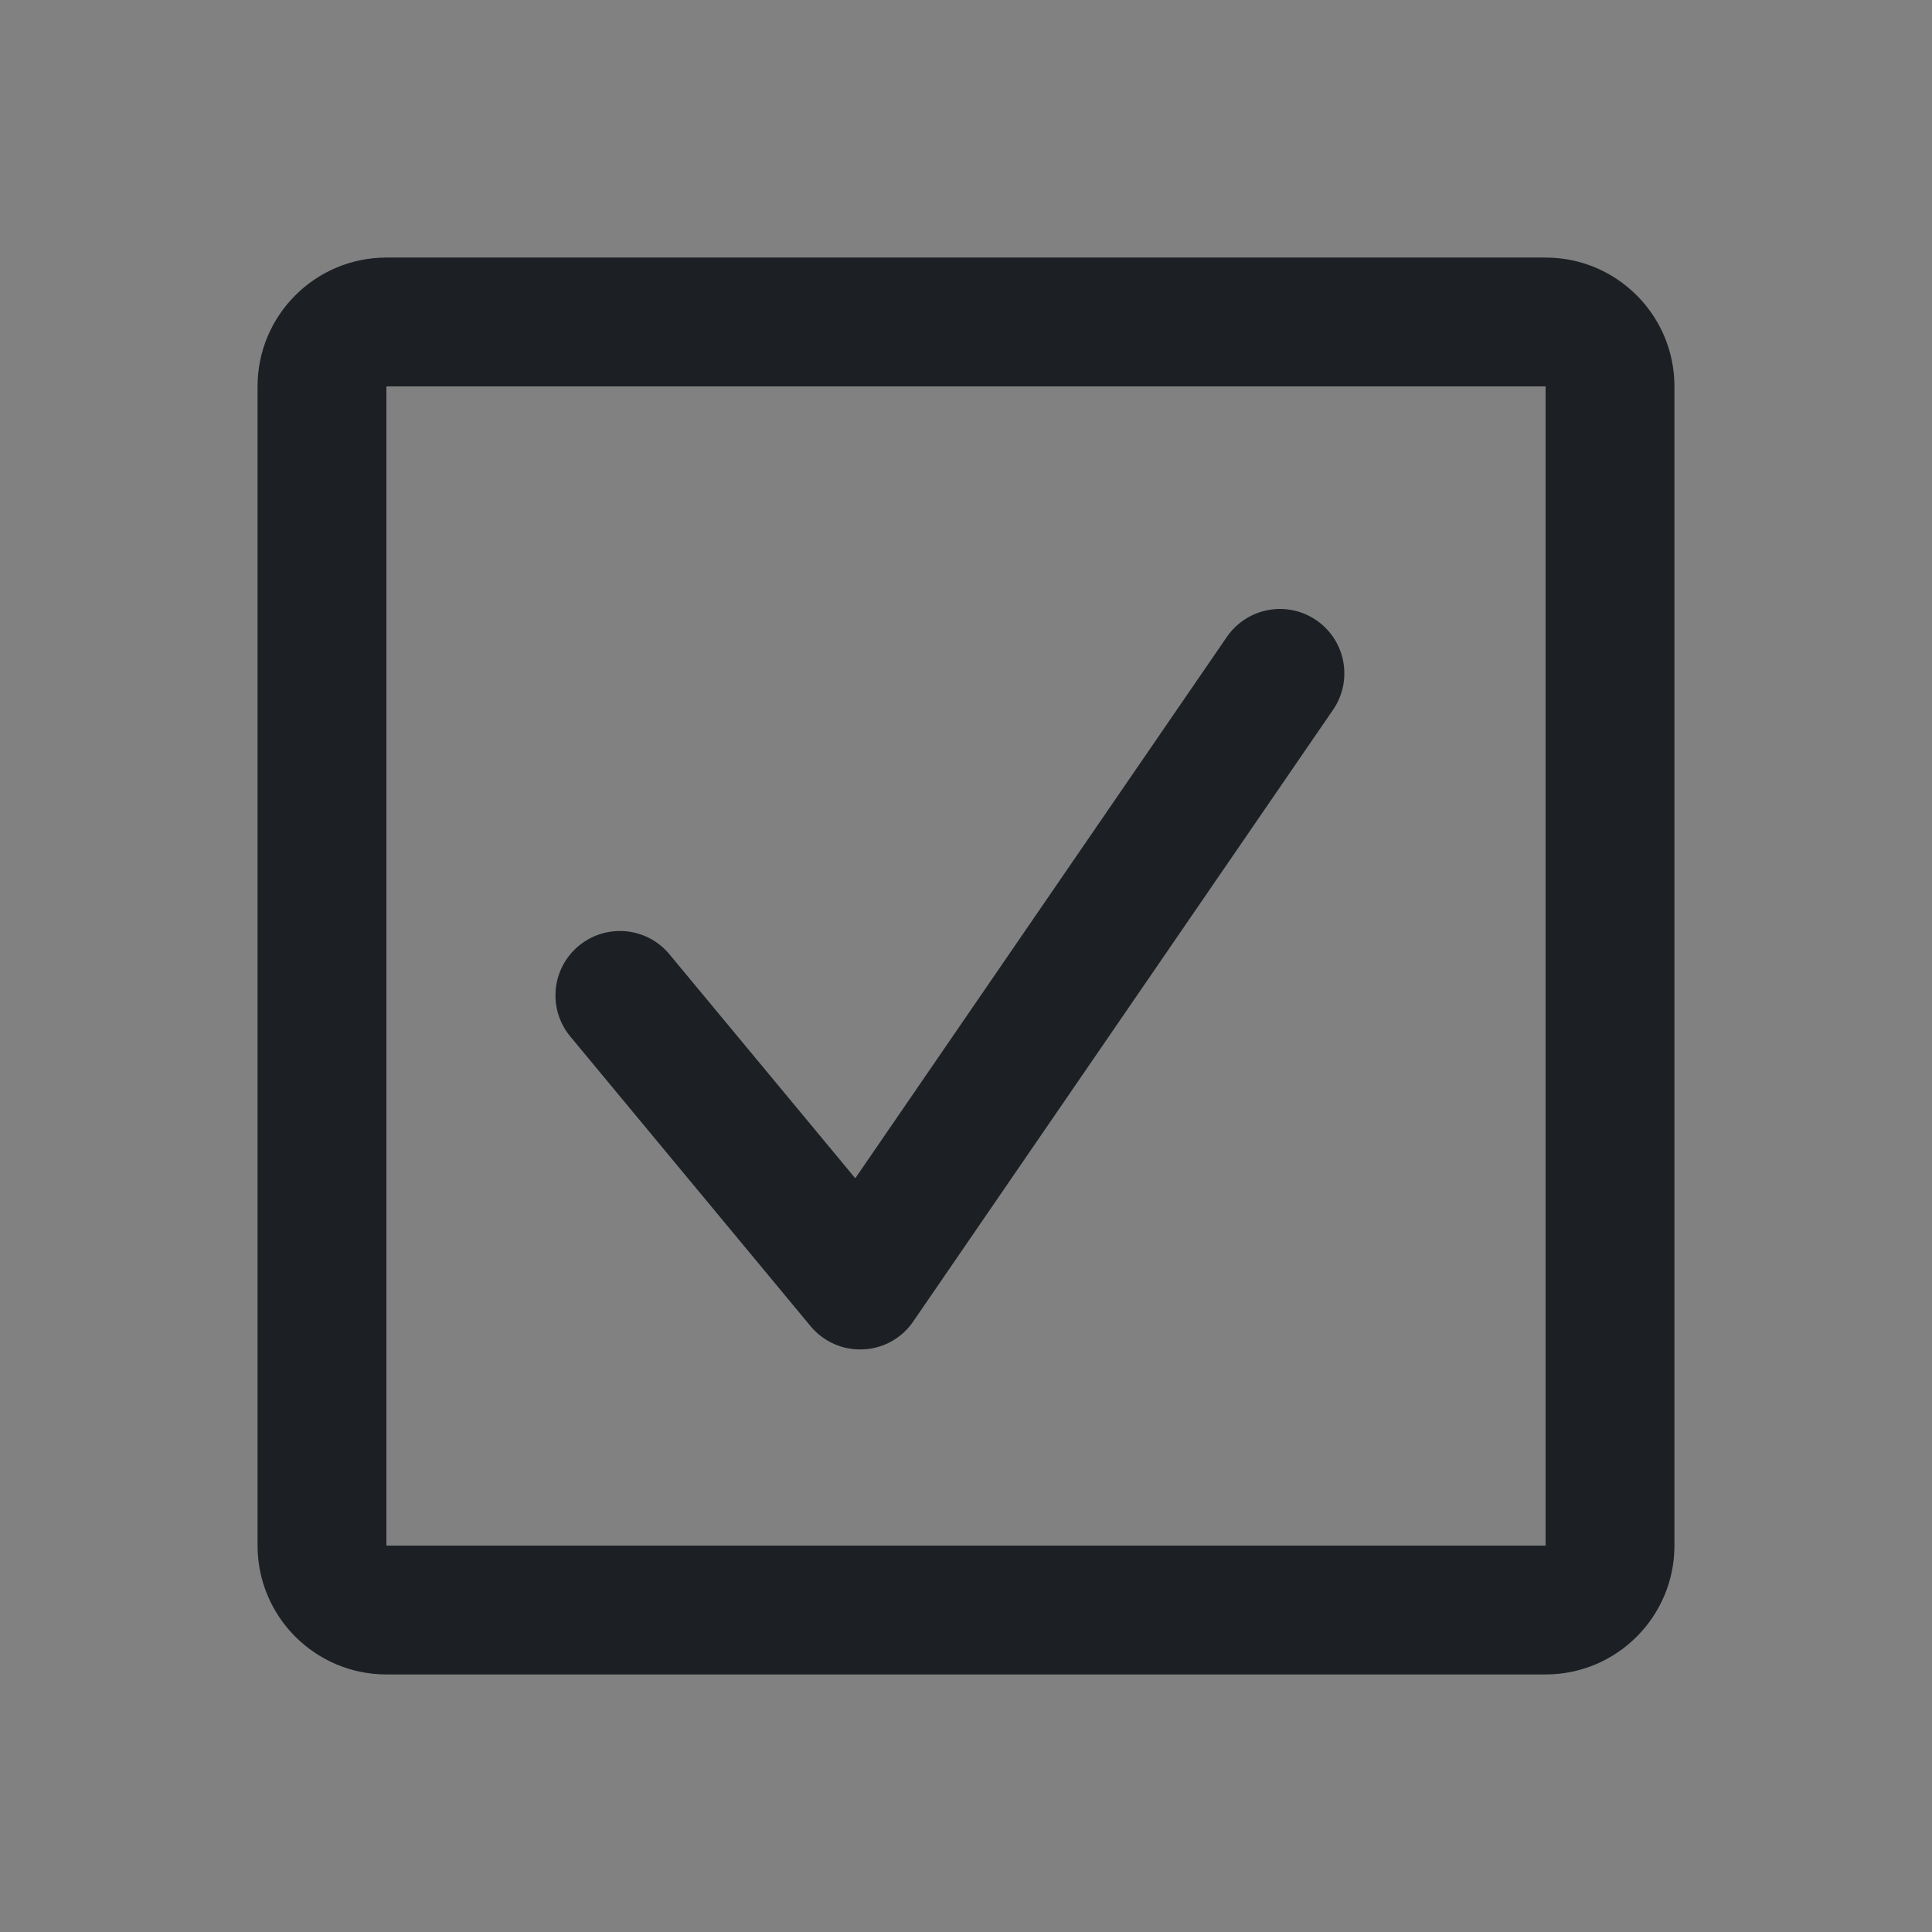<svg width="16" height="16" viewBox="0 0 16 16" fill="none" xmlns="http://www.w3.org/2000/svg">
<rect x="0" y="0" width="16" height="16" fill="#808080" stroke="none"/>
<rect width="16" height="16" fill="white" fill-opacity="0.01"/>
<path fill-rule="evenodd" clip-rule="evenodd" d="M3.2 3.2H12.8V12.8H3.2V3.2ZM2.133 3.2C2.133 2.611 2.611 2.133 3.2 2.133H12.8C13.389 2.133 13.867 2.611 13.867 3.2V12.8C13.867 13.389 13.389 13.867 12.8 13.867H3.2C2.611 13.867 2.133 13.389 2.133 12.8V3.2ZM11.04 5.878C11.206 5.636 11.145 5.304 10.902 5.137C10.659 4.97 10.327 5.032 10.16 5.275L7.083 9.758L5.544 7.903C5.356 7.676 5.02 7.645 4.793 7.833C4.566 8.021 4.535 8.357 4.723 8.584L6.713 10.983C6.82 11.112 6.981 11.183 7.148 11.175C7.315 11.168 7.469 11.082 7.563 10.944L11.04 5.878Z" fill="#1C2024"/>
</svg>
